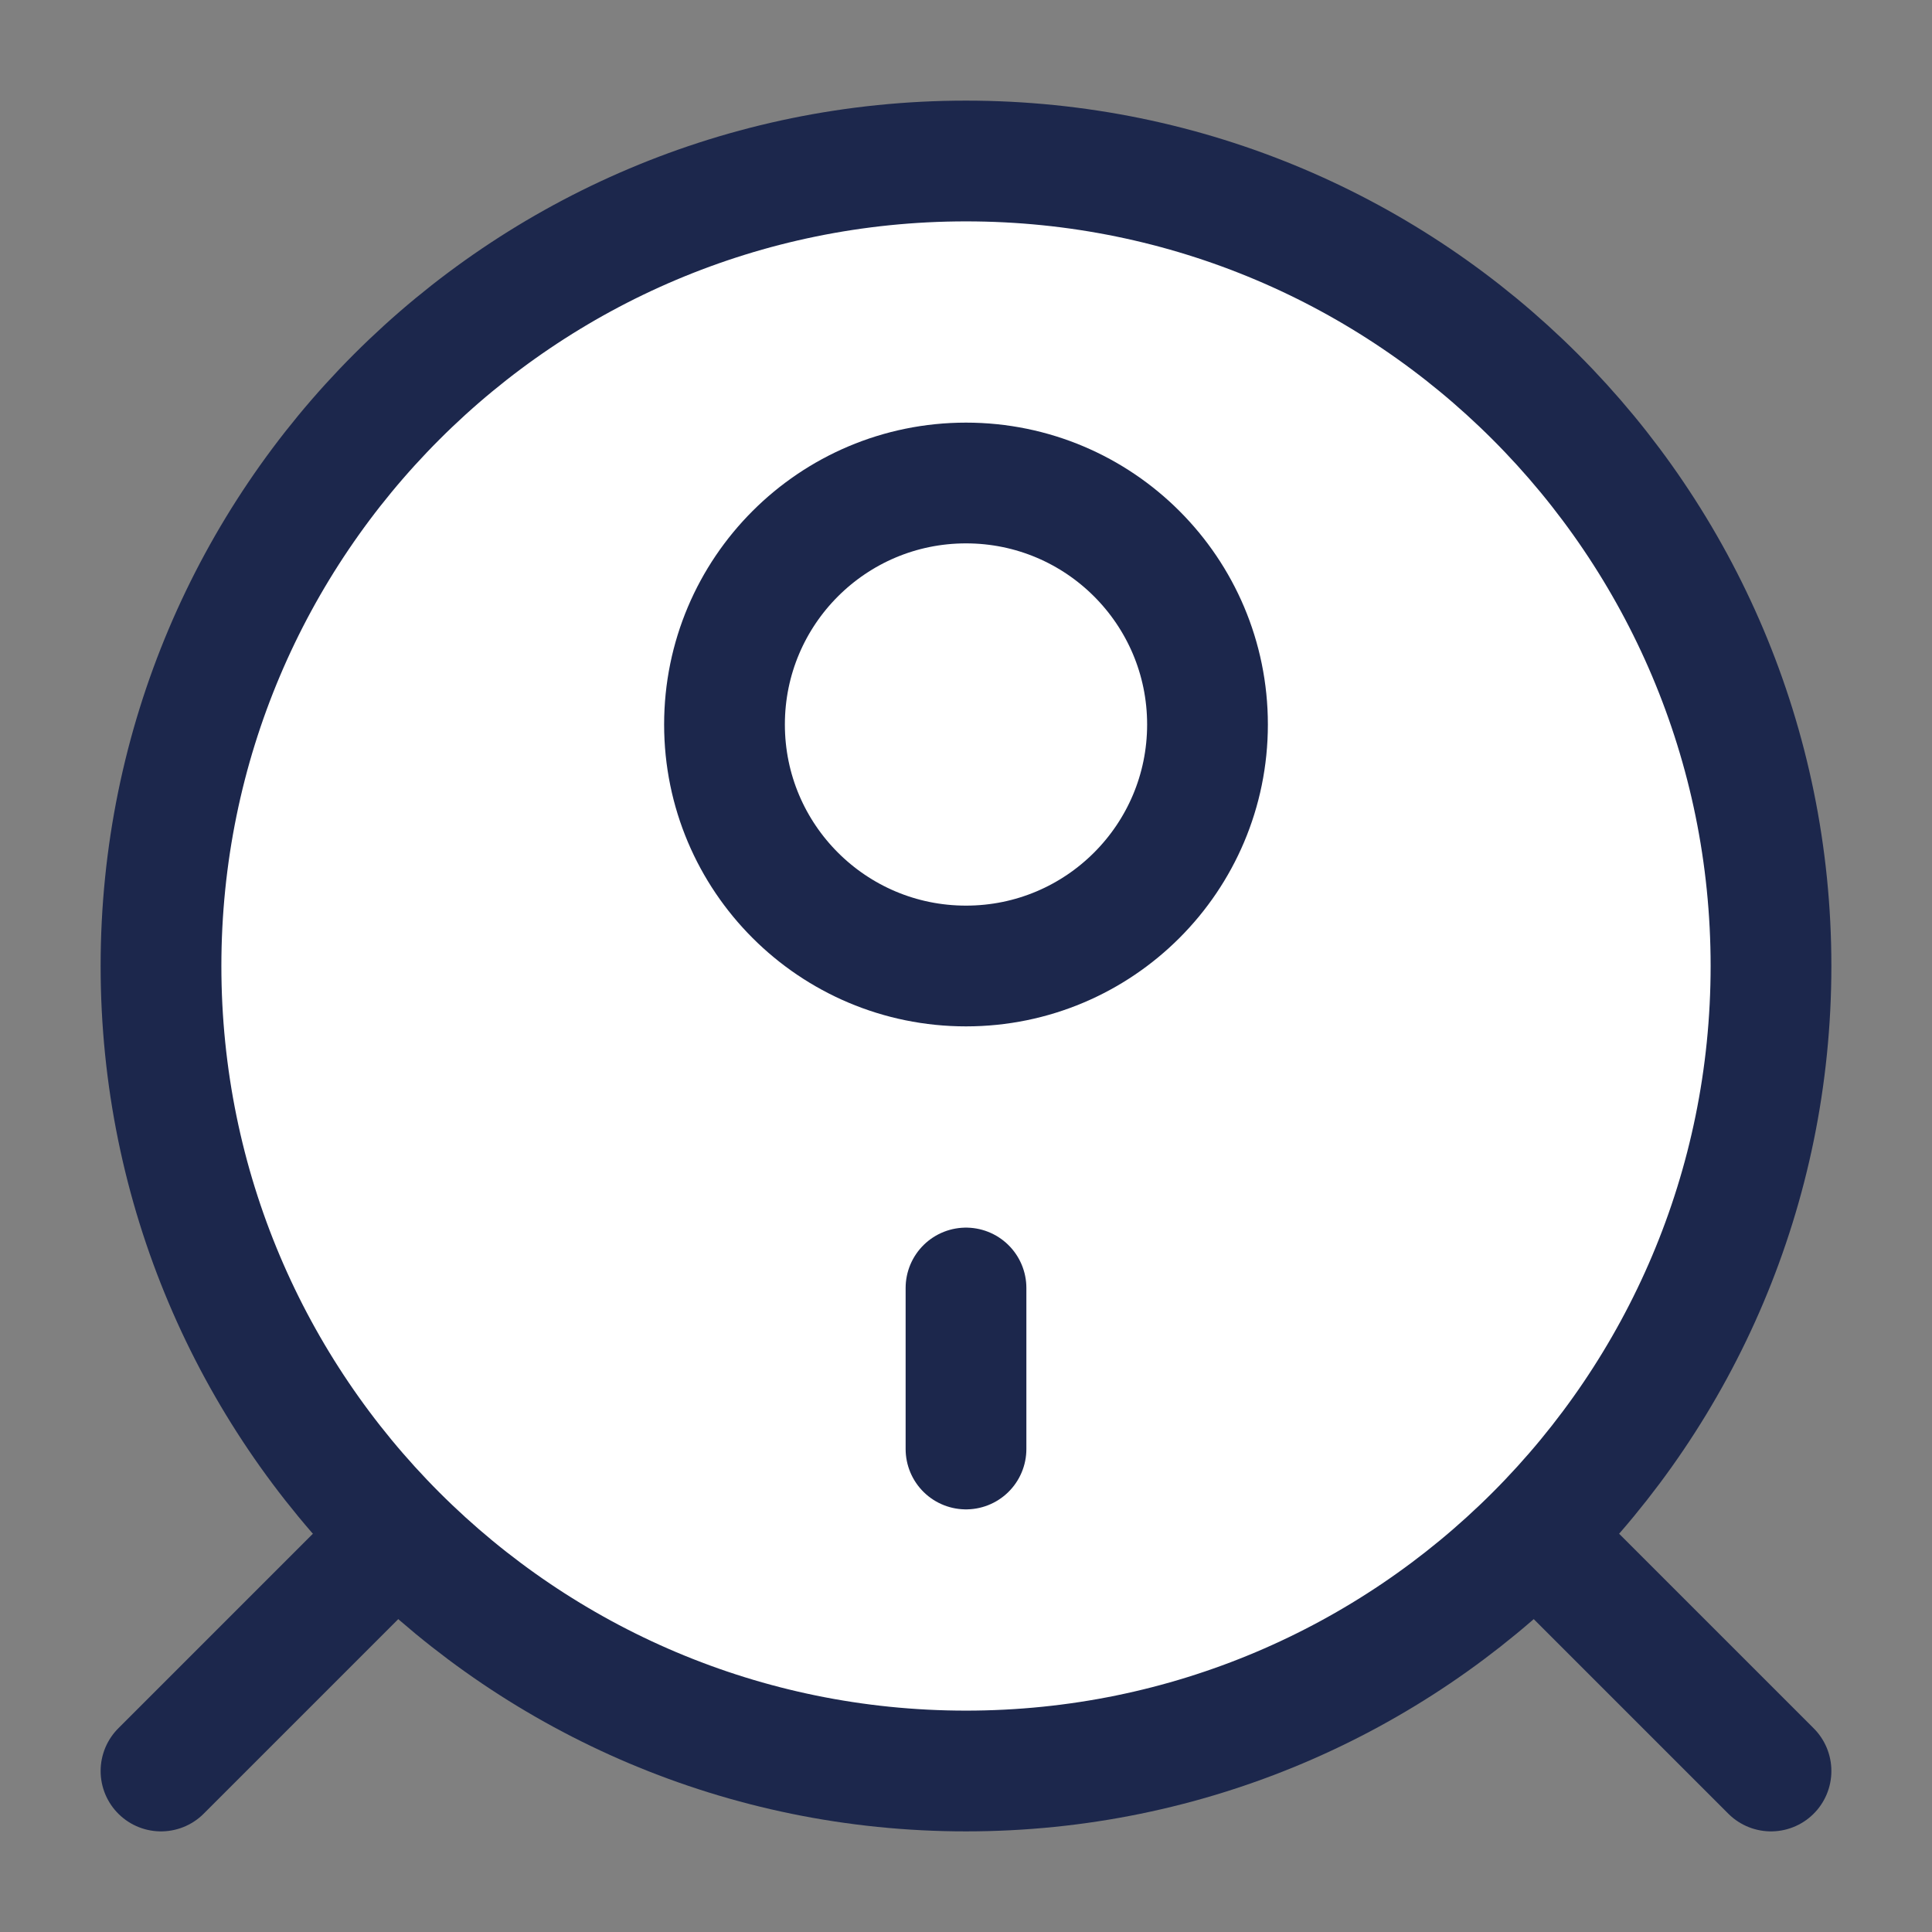 <?xml version="1.0" encoding="UTF-8" standalone="no"?>
<!-- Uploaded to: SVG Repo, www.svgrepo.com, Generator: SVG Repo Mixer Tools -->

<svg
   width="800px"
   height="800px"
   viewBox="0 0 24 24"
   fill="none"
   version="1.1"
   id="svg5"
   sodipodi:docname="vacuum.svg"
   inkscape:export-filename="vacuum.png"
   inkscape:export-xdpi="3"
   inkscape:export-ydpi="3"
   inkscape:version="1.3.1 (91b66b0783, 2023-11-16)"
   xmlns:inkscape="http://www.inkscape.org/namespaces/inkscape"
   xmlns:sodipodi="http://sodipodi.sourceforge.net/DTD/sodipodi-0.dtd"
   xmlns="http://www.w3.org/2000/svg"
   xmlns:svg="http://www.w3.org/2000/svg">
  <rect x="0" y="0" width="24" height="24" fill="#808080" stroke="none"/>
  <defs
     id="defs5" />
  <sodipodi:namedview
     id="namedview5"
     pagecolor="#ffffff"
     bordercolor="#000000"
     borderopacity="0.25"
     inkscape:showpageshadow="2"
     inkscape:pageopacity="0.0"
     inkscape:pagecheckerboard="0"
     inkscape:deskcolor="#d1d1d1"
     inkscape:zoom="0.3665625"
     inkscape:cx="1031.202"
     inkscape:cy="440.57971"
     inkscape:window-width="1350"
     inkscape:window-height="1237"
     inkscape:window-x="2748"
     inkscape:window-y="224"
     inkscape:window-maximized="0"
     inkscape:current-layer="svg5" />
  <path
     d="M22 12C22 17.523 17.523 22 12 22C6.477 22 2 17.523 2 12C2 6.477 6.477 2 12 2C17.523 2 22 6.477 22 12Z"
     stroke="#1C274C"
     stroke-width="1.5"
     id="path1"
     style="fill:#ffffff;fill-opacity:1" />
  <path
     d="M15 9C15 10.657 13.657 12 12 12C10.343 12 9 10.657 9 9C9 7.343 10.343 6 12 6C13.657 6 15 7.343 15 9Z"
     stroke="#1C274C"
     stroke-width="1.5"
     id="path2" />
  <path
     d="M12 18V16"
     stroke="#1C274C"
     stroke-width="1.5"
     stroke-linecap="round"
     id="path3" />
  <path
     d="M2 22L4.5 19.5"
     stroke="#1C274C"
     stroke-width="1.5"
     stroke-linecap="round"
     id="path4" />
  <path
     d="M22 22L19.5 19.5"
     stroke="#1C274C"
     stroke-width="1.5"
     stroke-linecap="round"
     id="path5" />
</svg>
